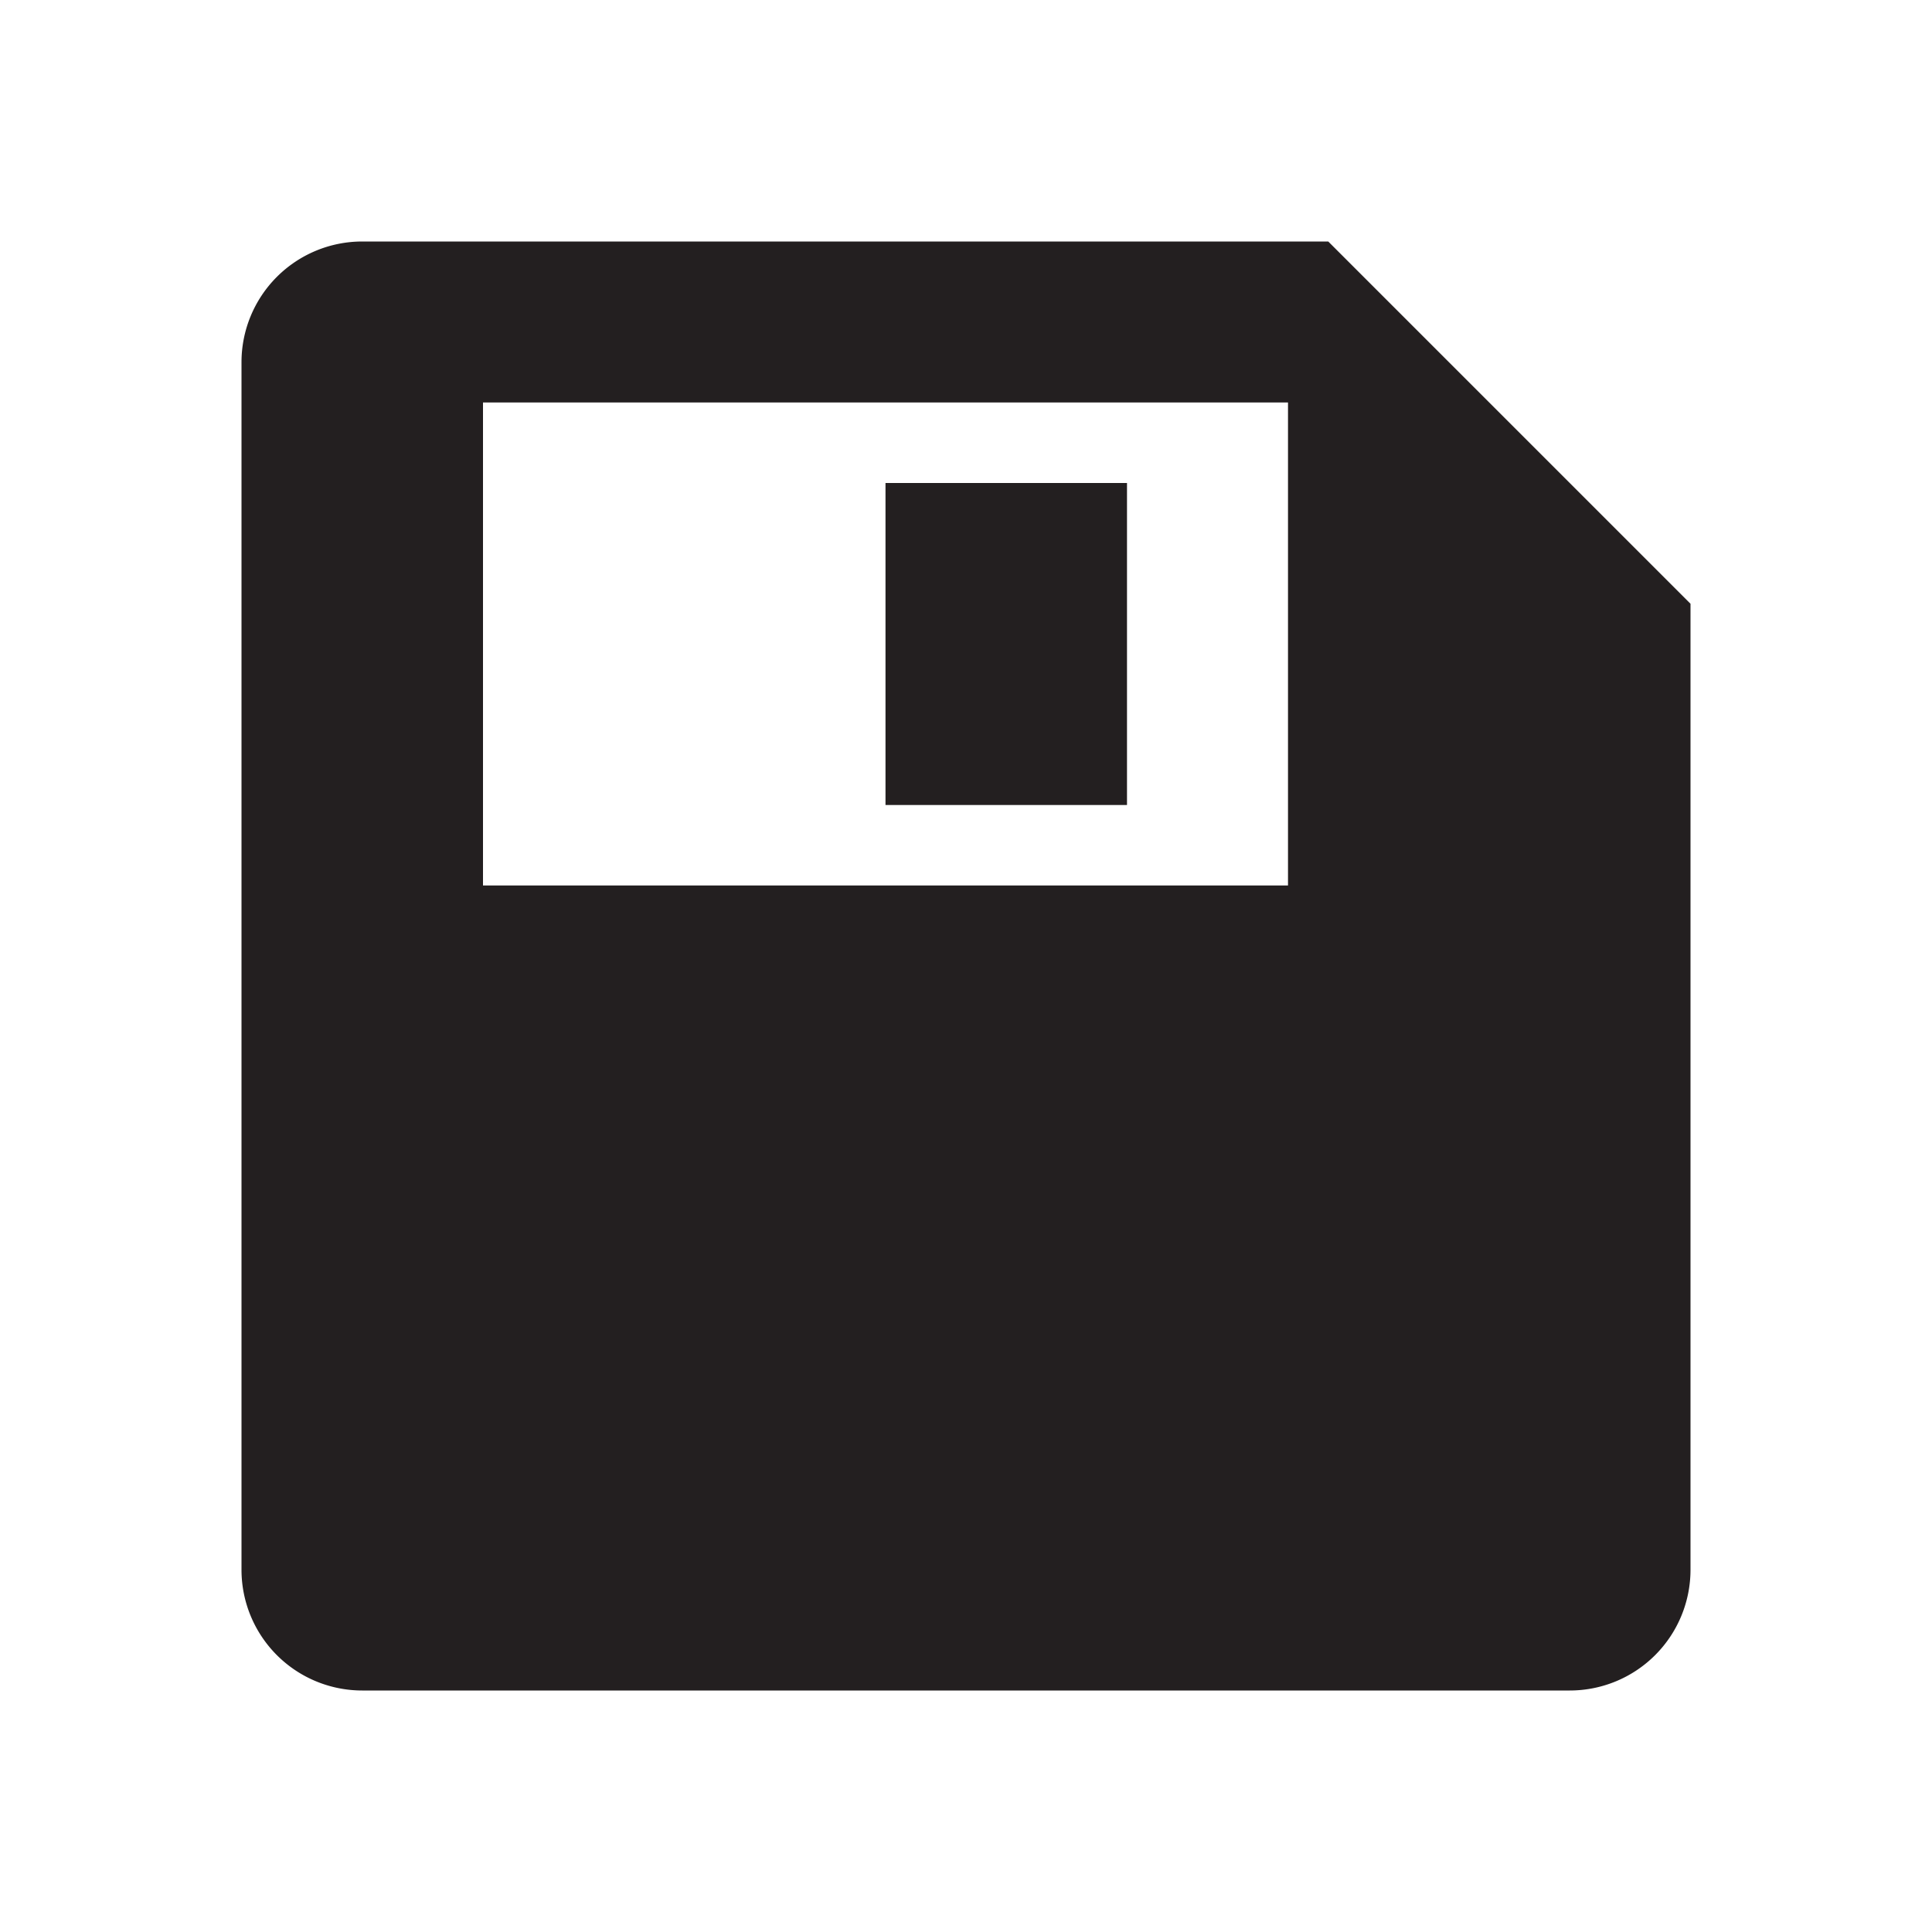 <svg xmlns="http://www.w3.org/2000/svg" width="24" height="24" viewBox="0 0 24 24"><defs><style>.cls-1{fill:#231f20;}</style></defs><title>save</title><g id="save"><rect class="cls-1" x="11" y="6" width="3" height="4"/><path class="cls-1" d="M16.5,3H4.5A1.5,1.5,0,0,0,3,4.5v15A1.5,1.5,0,0,0,4.5,21h15A1.5,1.5,0,0,0,21,19.5V7.5ZM16,11H6V5H16Z"/></g></svg>
